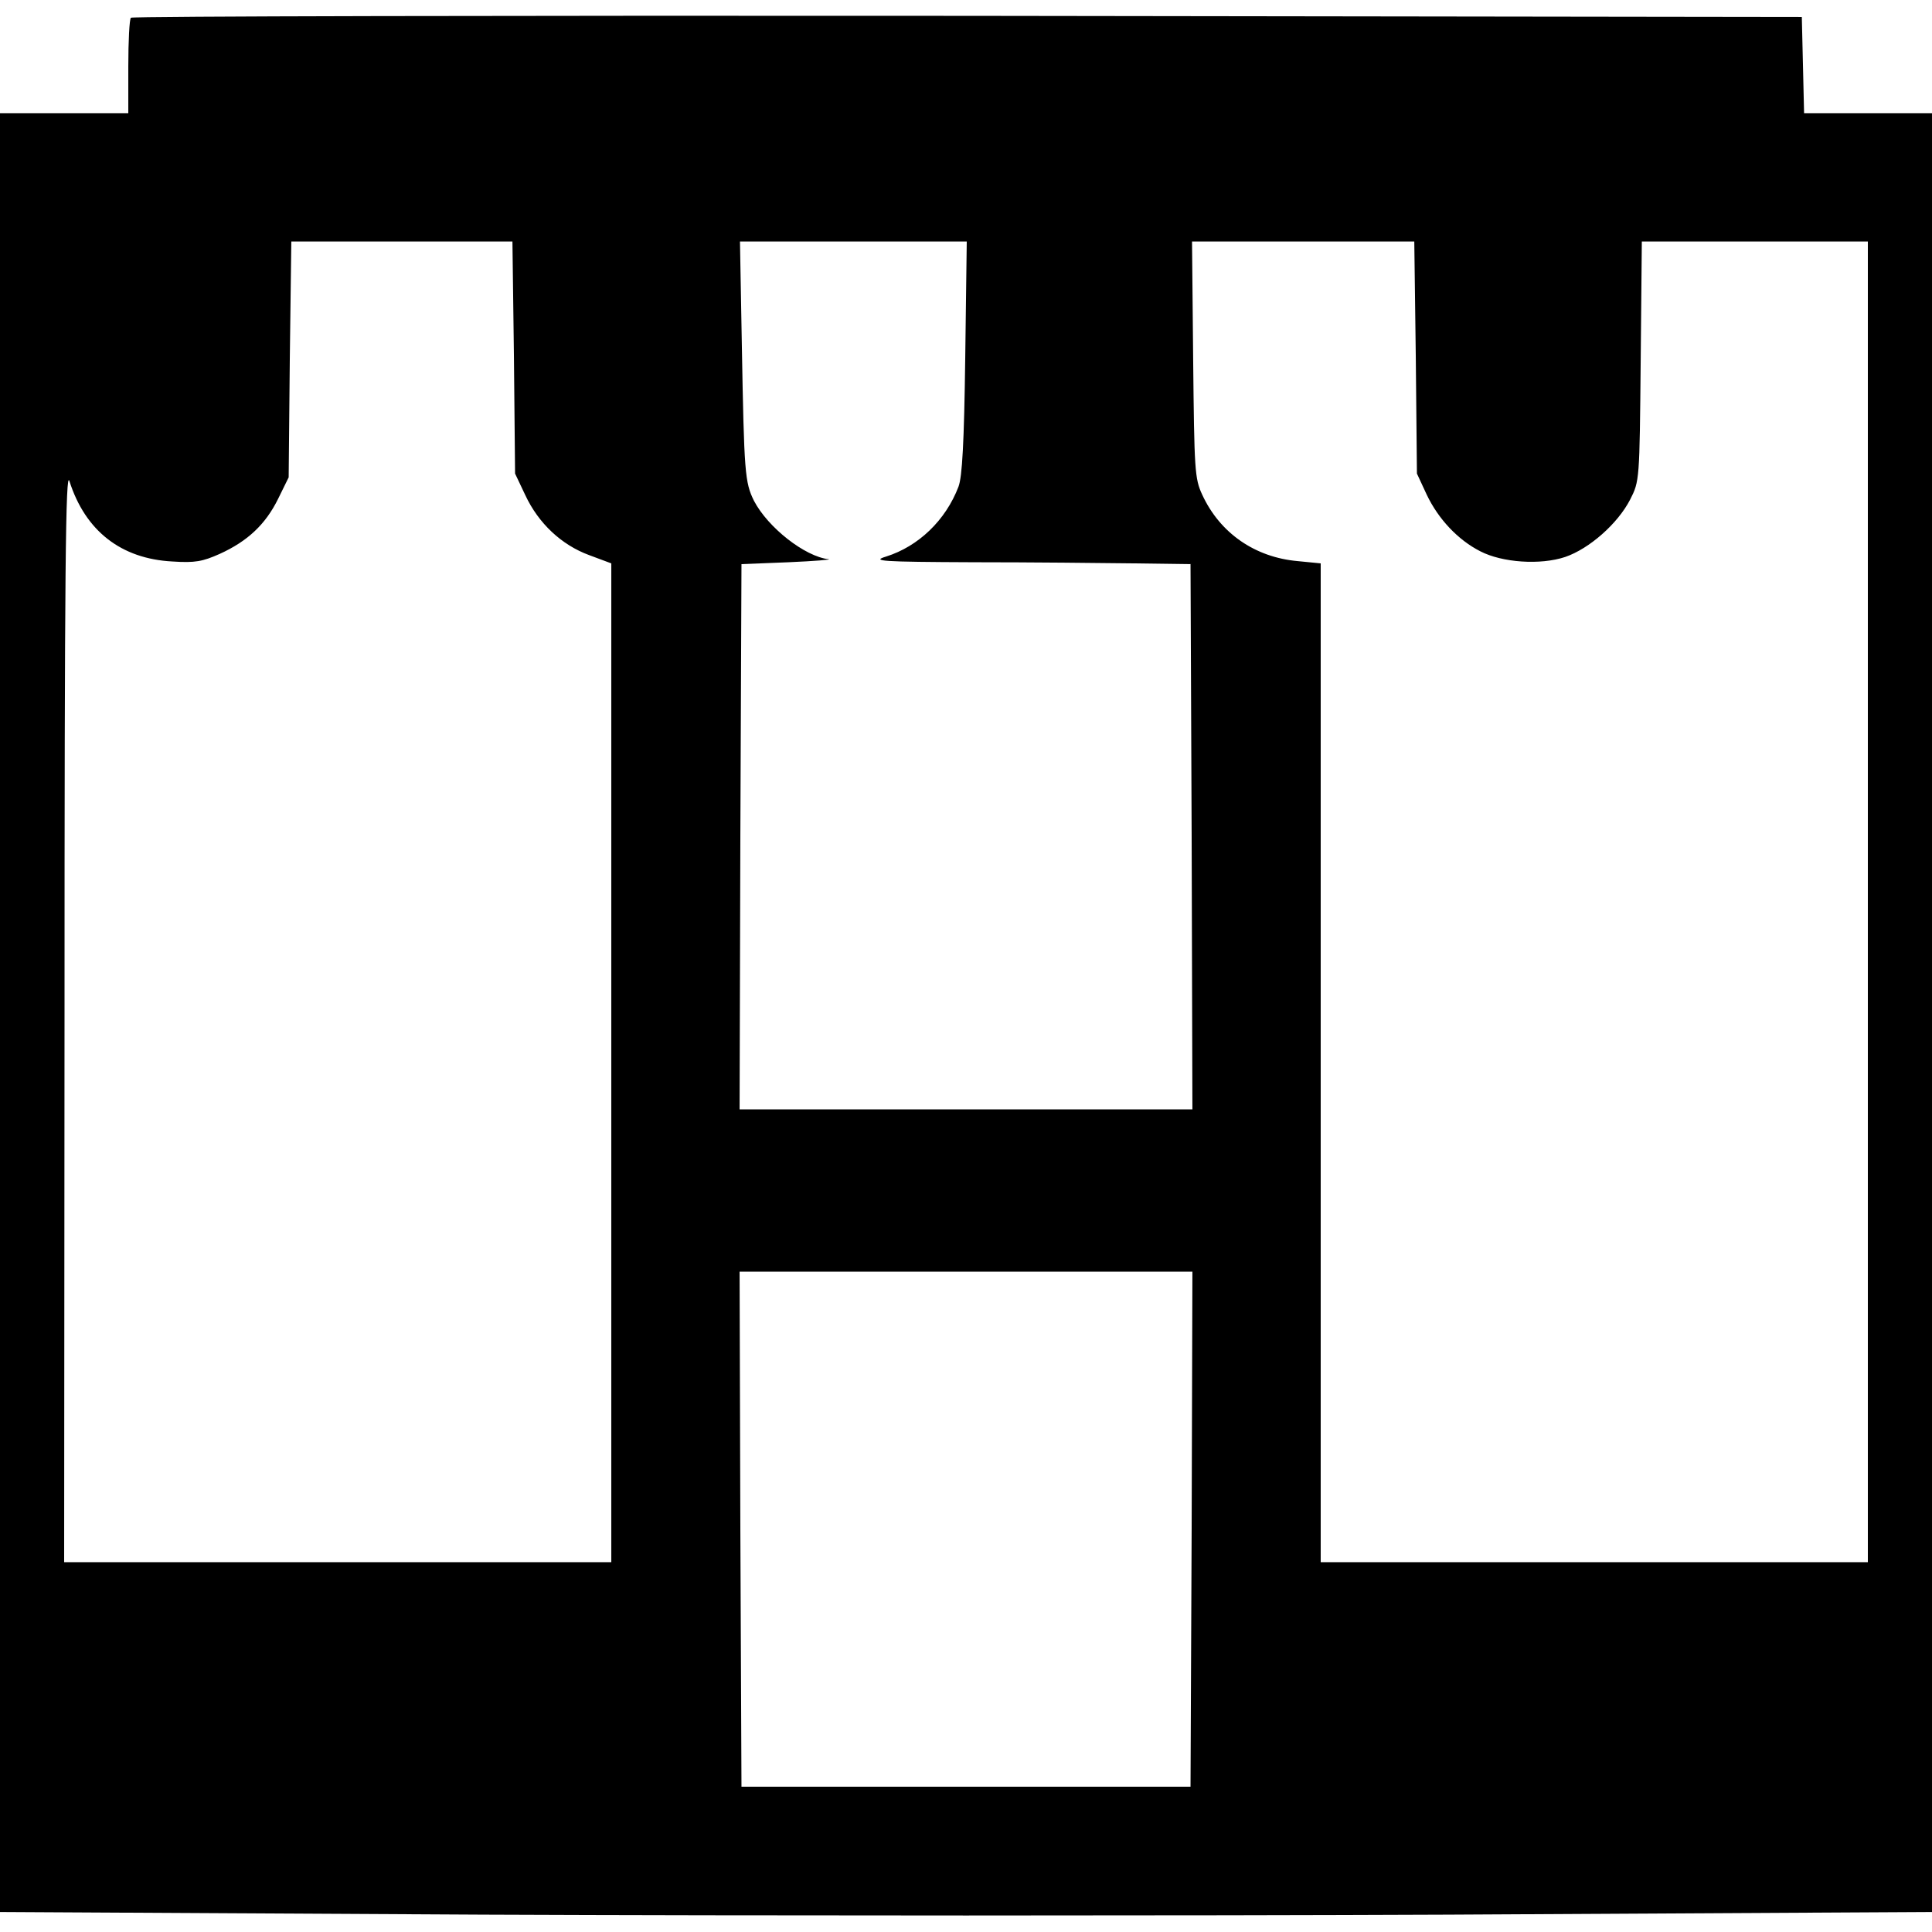 <?xml version="1.0" standalone="no"?>
<!DOCTYPE svg PUBLIC "-//W3C//DTD SVG 20010904//EN"
 "http://www.w3.org/TR/2001/REC-SVG-20010904/DTD/svg10.dtd">
<svg version="1.0" xmlns="http://www.w3.org/2000/svg"
 width="512pt" height="512pt" viewBox="0 0 512 512"
 preserveAspectRatio="xMidYMid meet">
<g transform="translate(0,512) scale(0.1,-0.1)"
fill="#000000" stroke="none">
<path d="M347 5073 c-4 -3 -7 -62 -7 -130 l0 -123 -170 0 -170 0 0 -2383 0
-2384 1280 -7 c704 -3 1856 -3 2560 0 l1280 7 0 2384 0 2383 -170 0 -169 0 -3
128 -3 127 -2211 3 c-1216 1 -2214 -1 -2217 -5z m1015 -900 l3 -308 27 -57
c35 -75 96 -132 169 -159 l59 -22 0 -1323 0 -1324 -725 0 -725 0 1 1453 c0
1186 3 1445 13 1412 42 -132 137 -206 273 -213 60 -4 80 0 125 20 75 34 122
79 155 146 l28 57 3 313 4 312 293 0 293 0 4 -307z m1196 0 c-3 -227 -8 -317
-18 -343 -34 -89 -106 -158 -192 -185 -39 -12 -15 -14 232 -15 151 0 343 -2
425 -3 l150 -2 3 -722 2 -723 -600 0 -600 0 2 723 3 722 125 5 c69 3 116 7
106 8 -63 7 -161 84 -198 155 -24 49 -26 73 -32 410 l-5 277 300 0 301 0 -4
-307z m1194 0 l3 -308 26 -56 c31 -65 83 -120 142 -150 58 -30 159 -37 225
-15 64 22 139 88 172 152 25 49 25 51 28 367 l3 317 299 0 300 0 0 -1750 0
-1750 -725 0 -725 0 0 1324 0 1323 -61 6 c-113 10 -206 74 -253 176 -20 43
-21 65 -24 359 l-3 312 295 0 294 0 4 -307z m-594 -3105 l-3 -683 -595 0 -595
0 -3 683 -2 682 600 0 600 0 -2 -682z"/>
</g>
</svg>
